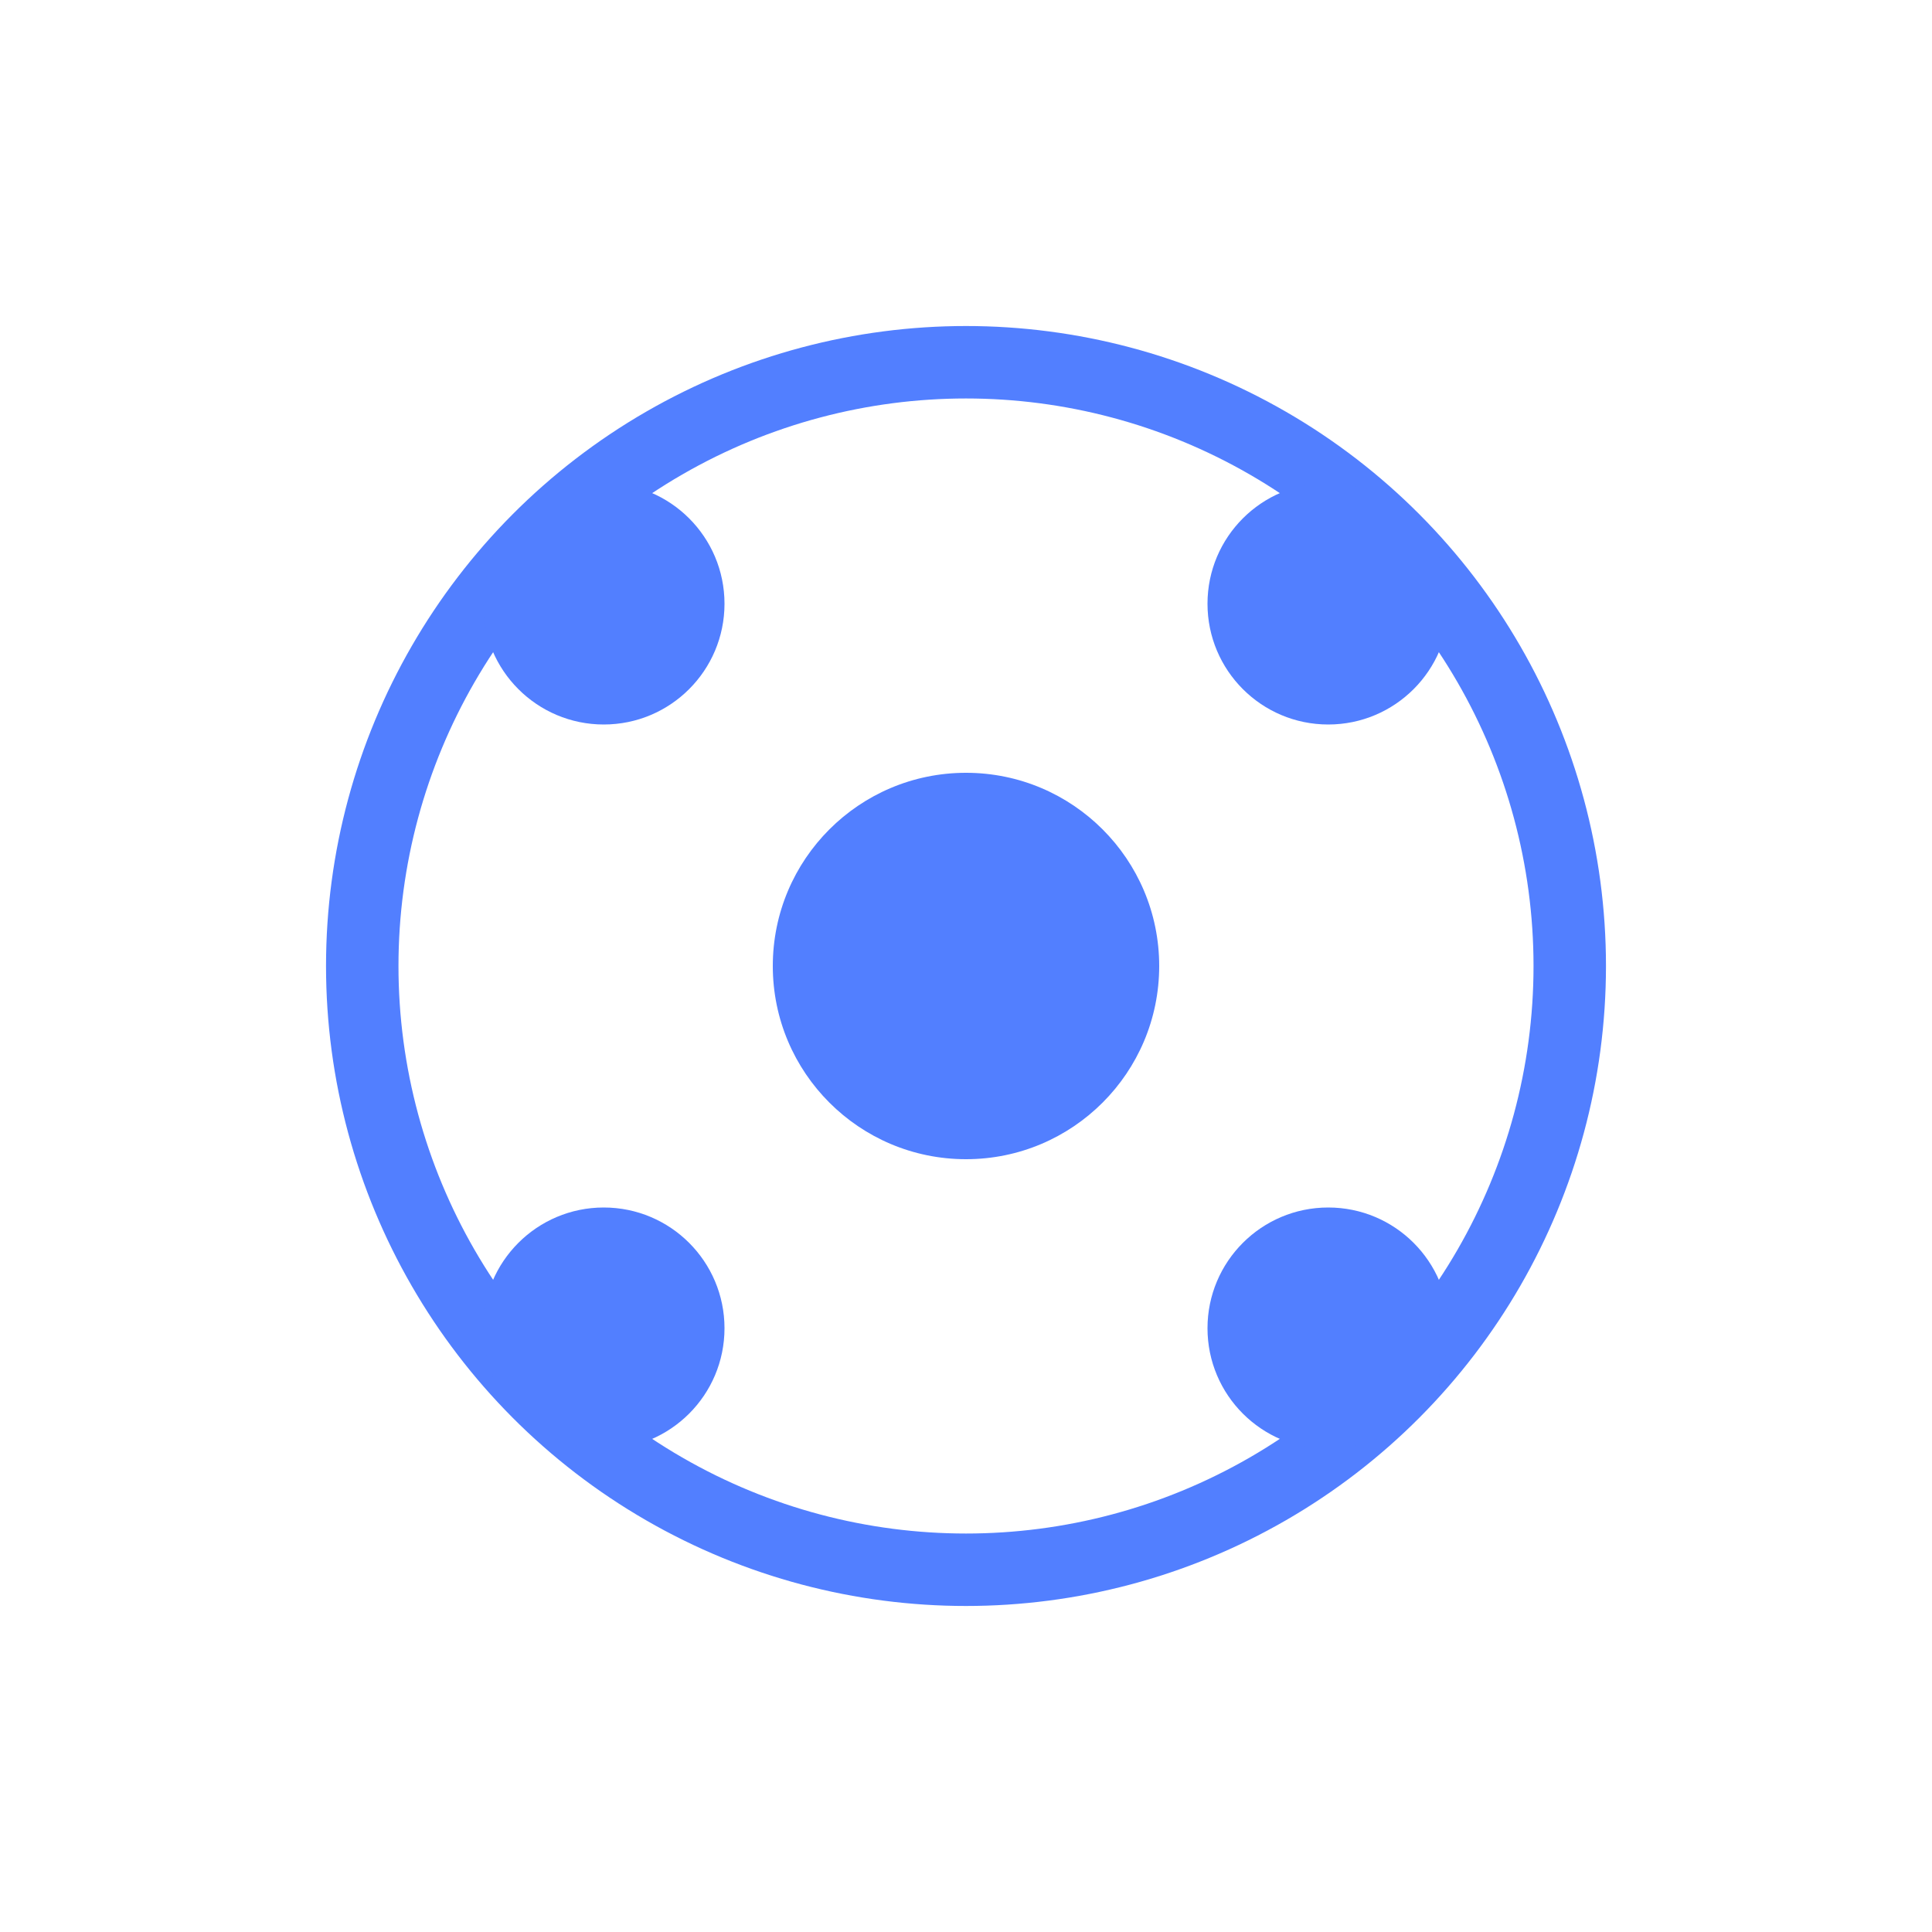 <svg xmlns="http://www.w3.org/2000/svg" viewBox="0 0 80 80" fill="#527FFF">
  <circle cx="40" cy="40" r="25" fill="none" stroke="#527FFF" stroke-width="3"/>
  <circle cx="40" cy="40" r="8" fill="#527FFF"/>
  <circle cx="25" cy="25" r="5" fill="#527FFF"/>
  <circle cx="55" cy="25" r="5" fill="#527FFF"/>
  <circle cx="25" cy="55" r="5" fill="#527FFF"/>
  <circle cx="55" cy="55" r="5" fill="#527FFF"/>
</svg>
